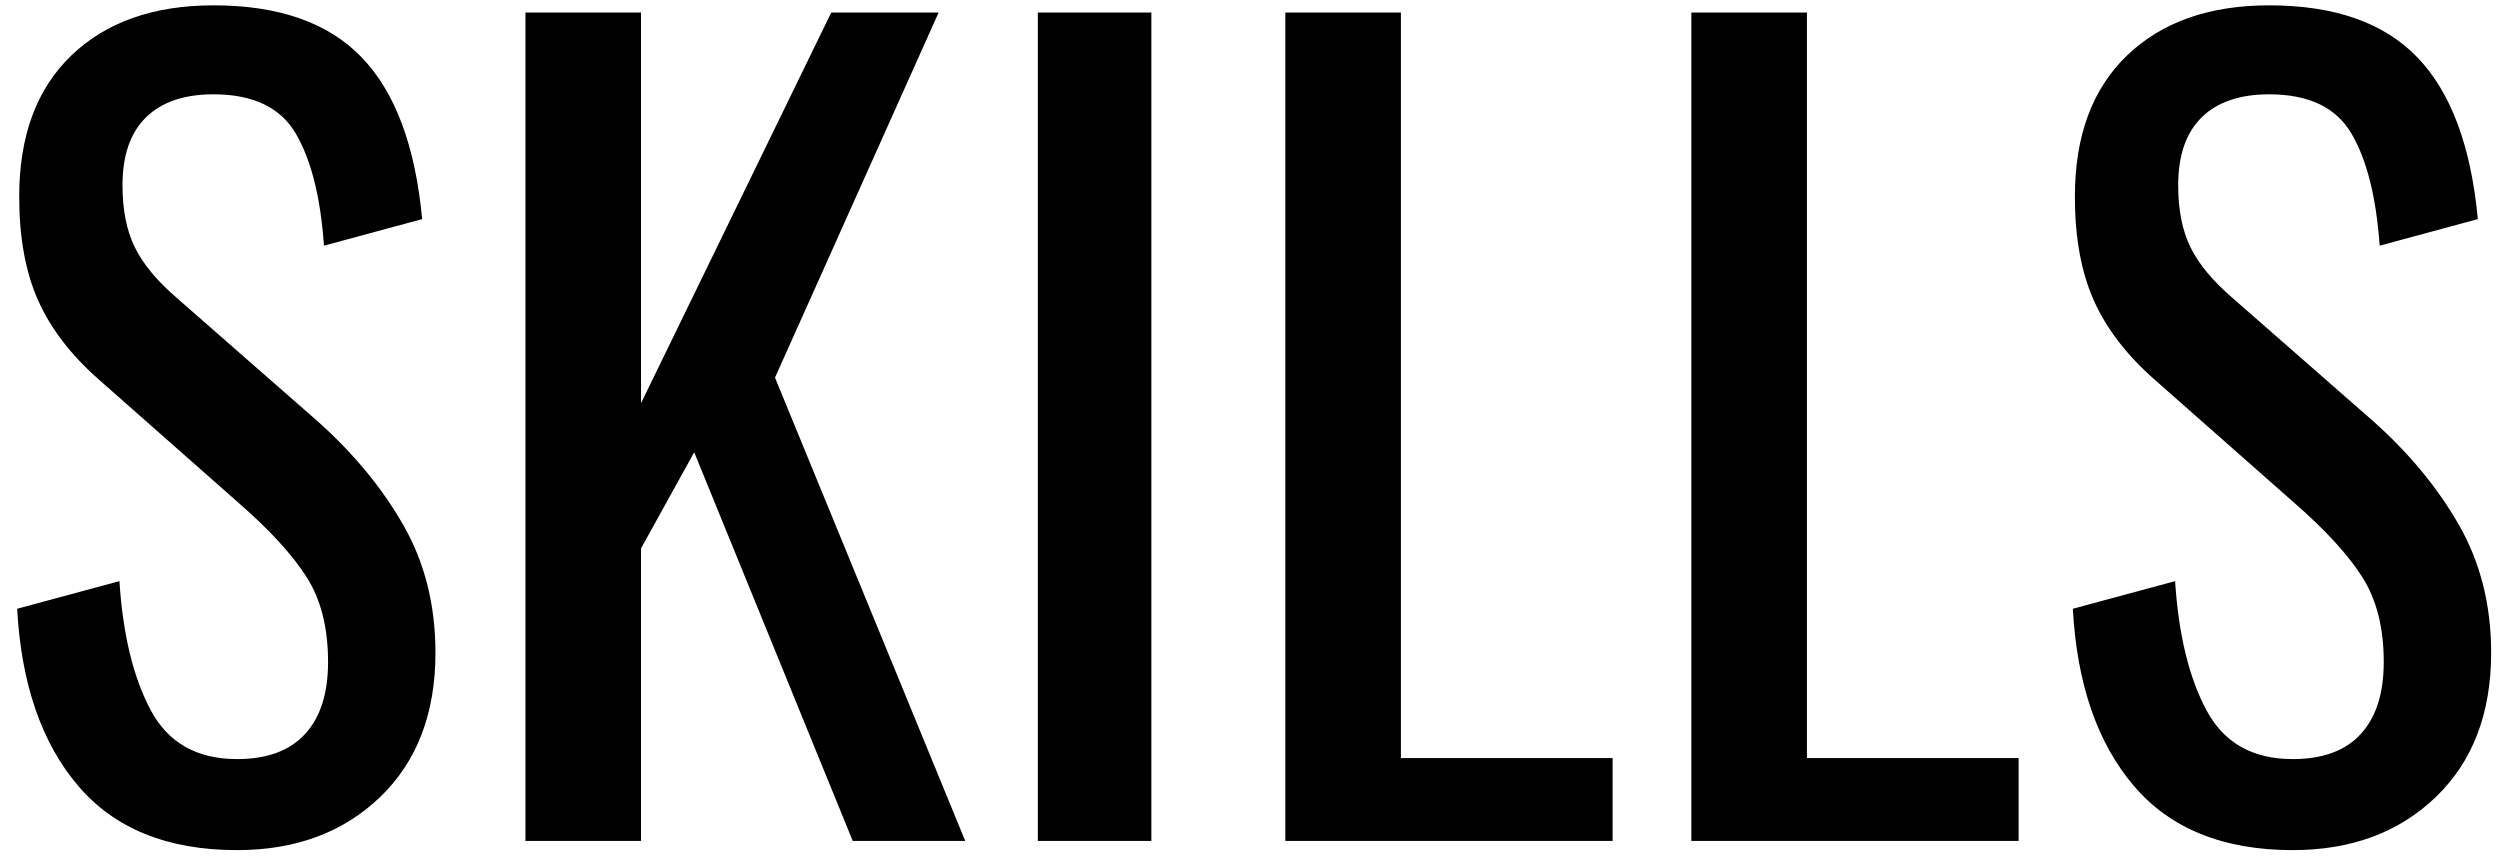 <?xml version="1.0" encoding="UTF-8"?>
<svg width="110px" height="38px" viewBox="0 0 110 38" version="1.1" xmlns="http://www.w3.org/2000/svg" xmlns:xlink="http://www.w3.org/1999/xlink">
    <!-- Generator: Sketch 49.1 (51147) - http://www.bohemiancoding.com/sketch -->
    <title>skills</title>
    <desc>Created with Sketch.</desc>
    <defs></defs>
    <g id="skills" stroke="none" stroke-width="1" fill="none" fill-rule="evenodd">
        <path d="M3.433,34.57 C1.827,32.68 0.935,30.085 0.755,26.785 L5.255,25.57 C5.405,27.91 5.862,29.8 6.628,31.24 C7.393,32.68 8.66,33.4 10.43,33.4 C11.75,33.4 12.747,33.033 13.422,32.297 C14.098,31.562 14.435,30.505 14.435,29.125 C14.435,27.625 14.12,26.38 13.49,25.39 C12.86,24.4 11.855,23.305 10.475,22.105 L4.355,16.705 C3.125,15.625 2.233,14.463 1.677,13.217 C1.122,11.972 0.845,10.45 0.845,8.65 C0.845,5.98 1.61,3.91 3.14,2.44 C4.67,0.97 6.755,0.235 9.395,0.235 C12.275,0.235 14.45,1 15.92,2.53 C17.39,4.06 18.275,6.43 18.575,9.64 L14.255,10.81 C14.105,8.68 13.693,7.038 13.018,5.883 C12.342,4.727 11.135,4.15 9.395,4.15 C8.105,4.15 7.115,4.487 6.425,5.162 C5.735,5.838 5.39,6.835 5.39,8.155 C5.39,9.235 5.57,10.142 5.93,10.877 C6.29,11.613 6.905,12.355 7.775,13.105 L13.94,18.505 C15.53,19.915 16.797,21.445 17.742,23.095 C18.688,24.745 19.16,26.62 19.16,28.72 C19.16,31.39 18.35,33.505 16.73,35.065 C15.11,36.625 13.01,37.405 10.43,37.405 C7.37,37.405 5.038,36.46 3.433,34.57 Z M23.12,0.55 L28.205,0.55 L28.205,17.74 L36.575,0.55 L41.3,0.55 L34.1,16.615 L42.47,37 L37.52,37 L30.545,19.9 L28.205,24.13 L28.205,37 L23.12,37 L23.12,0.55 Z M45.665,0.55 L50.66,0.55 L50.66,37 L45.665,37 L45.665,0.55 Z M56.555,0.55 L61.64,0.55 L61.64,33.355 L70.955,33.355 L70.955,37 L56.555,37 L56.555,0.55 Z M74.42,0.55 L79.505,0.55 L79.505,33.355 L88.82,33.355 L88.82,37 L74.42,37 L74.42,0.55 Z M93.882,34.57 C92.277,32.68 91.385,30.085 91.205,26.785 L95.705,25.57 C95.855,27.91 96.312,29.8 97.078,31.24 C97.843,32.68 99.11,33.4 100.88,33.4 C102.2,33.4 103.197,33.033 103.873,32.297 C104.548,31.562 104.885,30.505 104.885,29.125 C104.885,27.625 104.57,26.38 103.94,25.39 C103.31,24.4 102.305,23.305 100.925,22.105 L94.805,16.705 C93.575,15.625 92.683,14.463 92.127,13.217 C91.572,11.972 91.295,10.45 91.295,8.65 C91.295,5.98 92.06,3.91 93.59,2.44 C95.12,0.97 97.205,0.235 99.845,0.235 C102.725,0.235 104.9,1 106.37,2.53 C107.84,4.06 108.725,6.43 109.025,9.64 L104.705,10.81 C104.555,8.68 104.143,7.038 103.468,5.883 C102.792,4.727 101.585,4.15 99.845,4.15 C98.555,4.15 97.565,4.487 96.875,5.162 C96.185,5.838 95.84,6.835 95.84,8.155 C95.84,9.235 96.02,10.142 96.38,10.877 C96.74,11.613 97.355,12.355 98.225,13.105 L104.39,18.505 C105.98,19.915 107.247,21.445 108.192,23.095 C109.138,24.745 109.61,26.62 109.61,28.72 C109.61,31.39 108.8,33.505 107.18,35.065 C105.56,36.625 103.46,37.405 100.88,37.405 C97.82,37.405 95.488,36.46 93.882,34.57 Z" id="SKILLS" fill="#000000"></path>
    </g>
</svg>